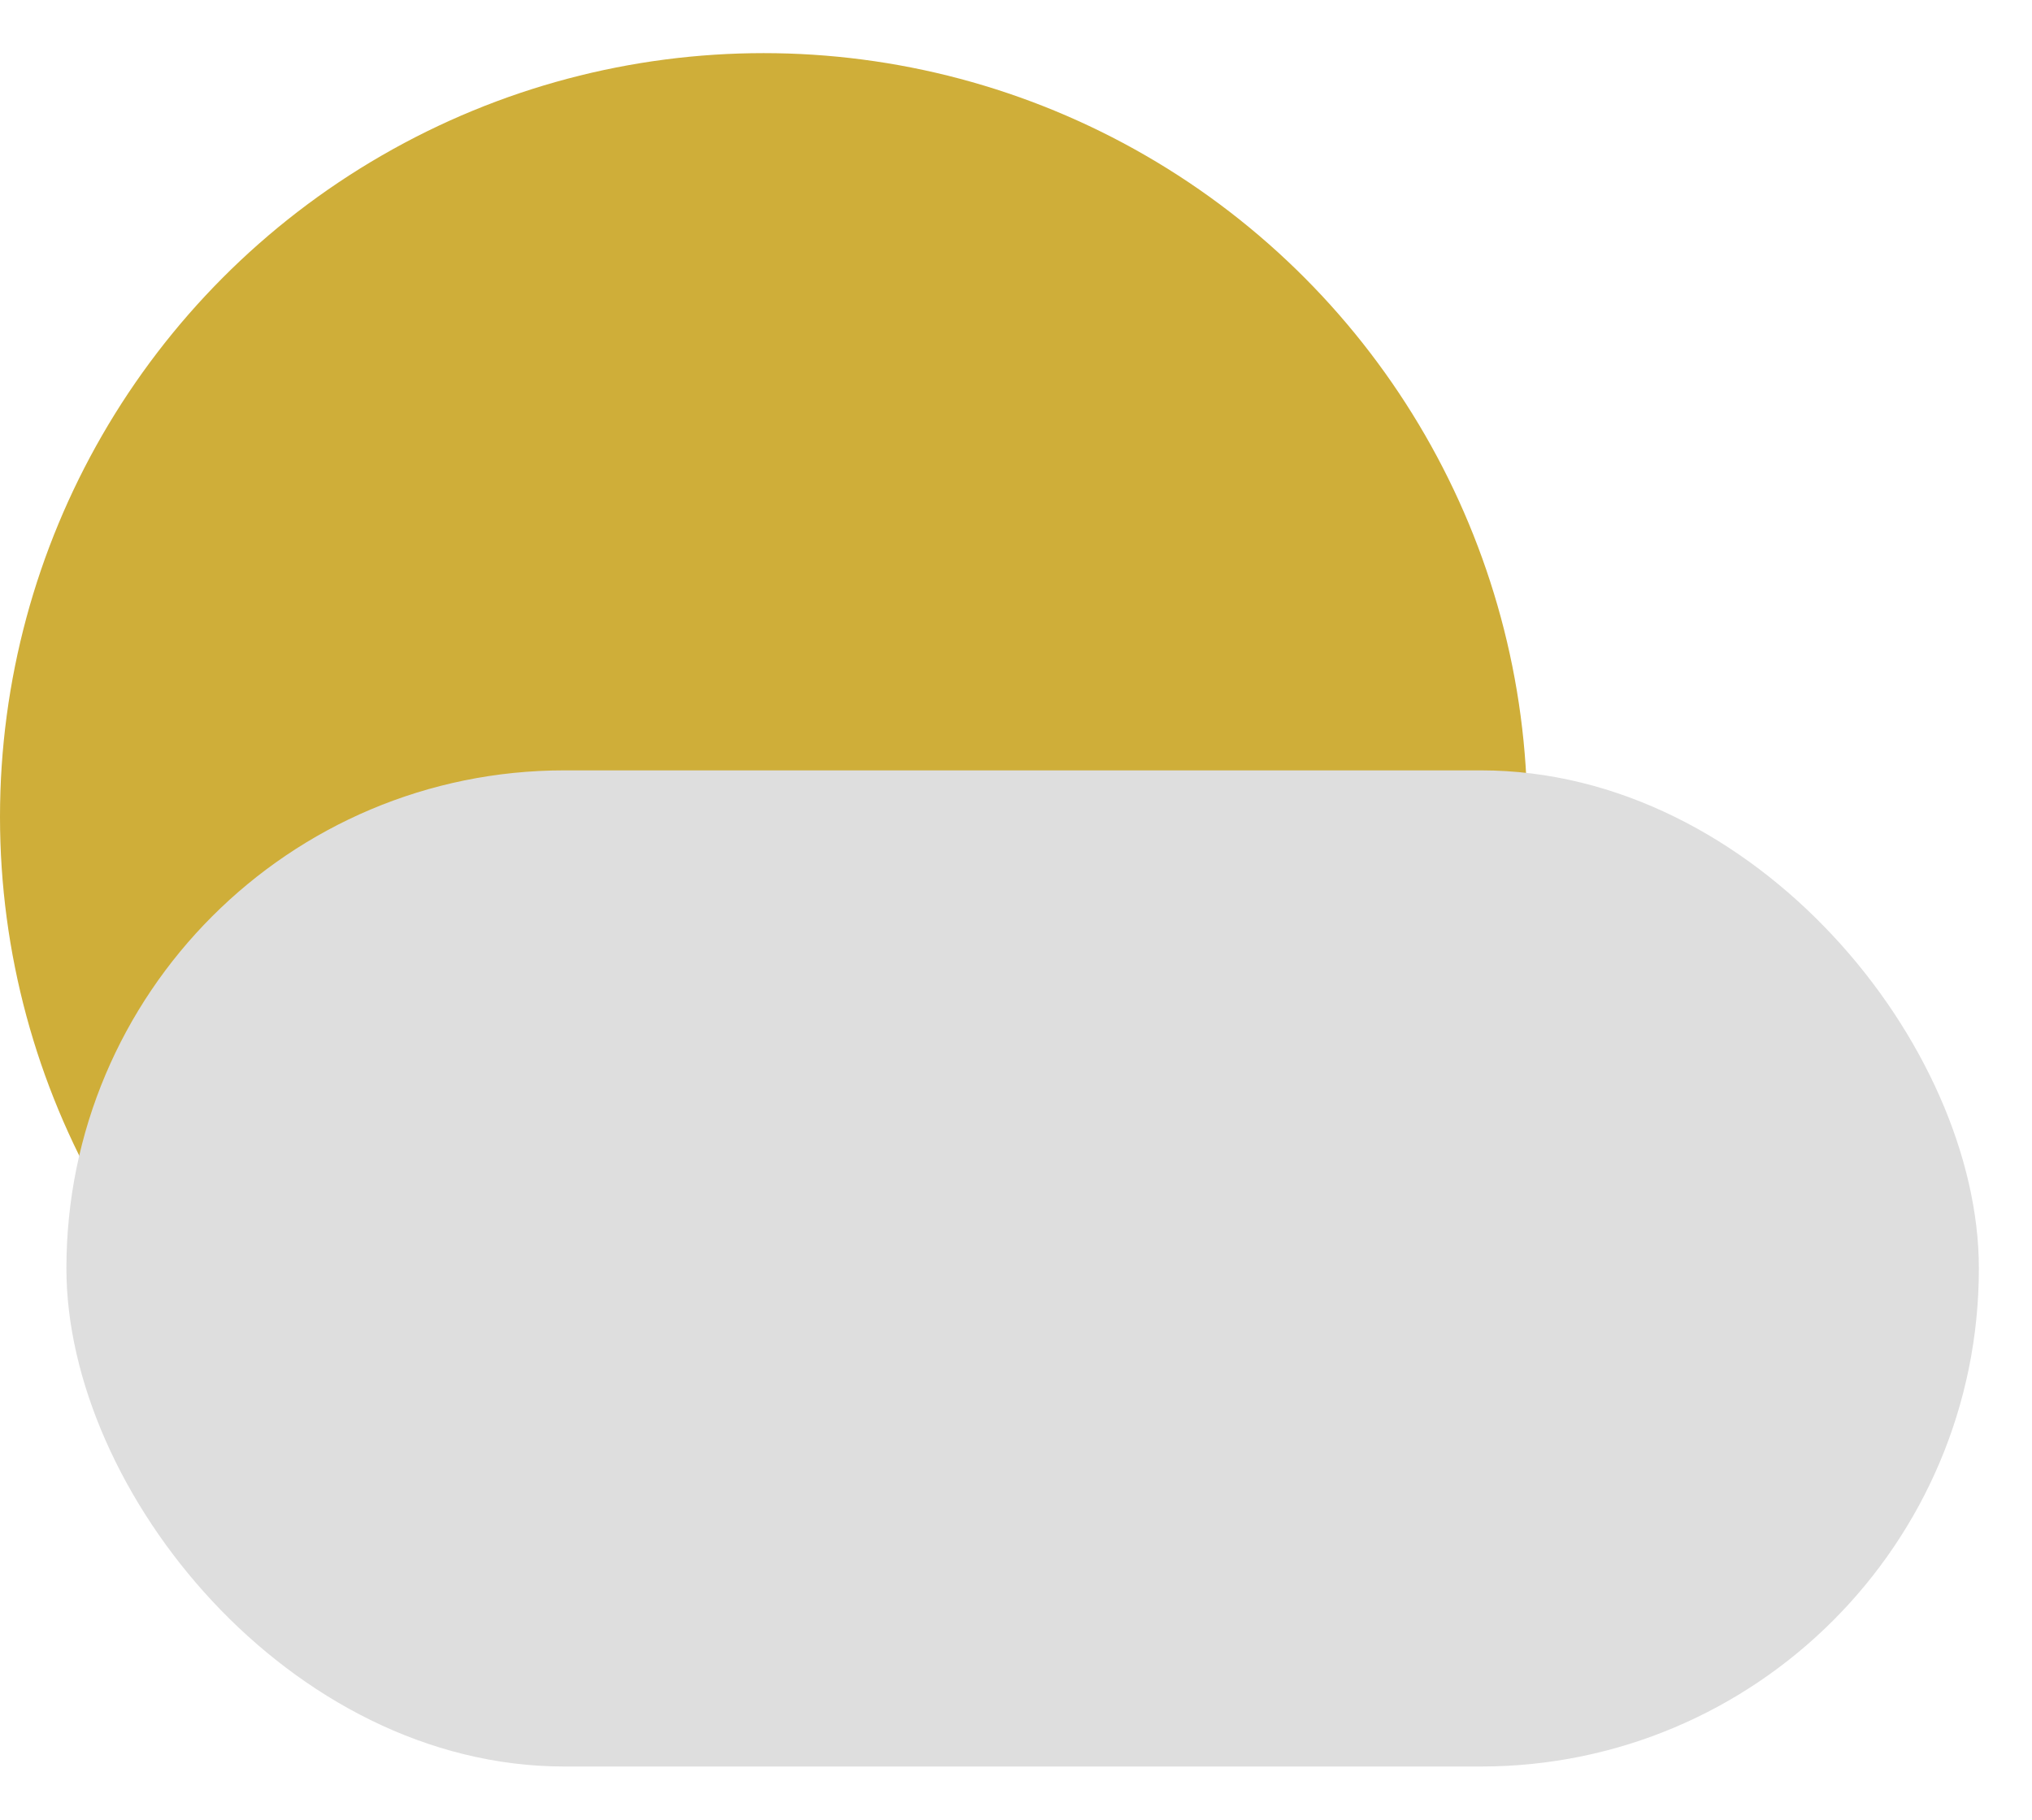 <svg width="153" height="137" viewBox="0 0 153 137" fill="none" xmlns="http://www.w3.org/2000/svg">
<g filter="url(#filter0_i_66_1435)">
<circle cx="57.5" cy="57.5" r="57.5" fill="#CFAE39"/>
</g>
<g filter="url(#filter1_d_66_1435)">
<rect x="5" y="54" width="144" height="75" rx="37.5" fill="#DEDEDE"/>
</g>
<defs>
<filter id="filter0_i_66_1435" x="0" y="0" width="115" height="119" filterUnits="userSpaceOnUse" color-interpolation-filters="sRGB">
<feFlood flood-opacity="0" result="BackgroundImageFix"/>
<feBlend mode="normal" in="SourceGraphic" in2="BackgroundImageFix" result="shape"/>
<feColorMatrix in="SourceAlpha" type="matrix" values="0 0 0 0 0 0 0 0 0 0 0 0 0 0 0 0 0 0 127 0" result="hardAlpha"/>
<feOffset dy="4"/>
<feGaussianBlur stdDeviation="2"/>
<feComposite in2="hardAlpha" operator="arithmetic" k2="-1" k3="1"/>
<feColorMatrix type="matrix" values="0 0 0 0 0 0 0 0 0 0 0 0 0 0 0 0 0 0 0.25 0"/>
<feBlend mode="normal" in2="shape" result="effect1_innerShadow_66_1435"/>
</filter>
<filter id="filter1_d_66_1435" x="1" y="54" width="152" height="83" filterUnits="userSpaceOnUse" color-interpolation-filters="sRGB">
<feFlood flood-opacity="0" result="BackgroundImageFix"/>
<feColorMatrix in="SourceAlpha" type="matrix" values="0 0 0 0 0 0 0 0 0 0 0 0 0 0 0 0 0 0 127 0" result="hardAlpha"/>
<feOffset dy="4"/>
<feGaussianBlur stdDeviation="2"/>
<feComposite in2="hardAlpha" operator="out"/>
<feColorMatrix type="matrix" values="0 0 0 0 0 0 0 0 0 0 0 0 0 0 0 0 0 0 0.25 0"/>
<feBlend mode="normal" in2="BackgroundImageFix" result="effect1_dropShadow_66_1435"/>
<feBlend mode="normal" in="SourceGraphic" in2="effect1_dropShadow_66_1435" result="shape"/>
</filter>
</defs>
</svg>
